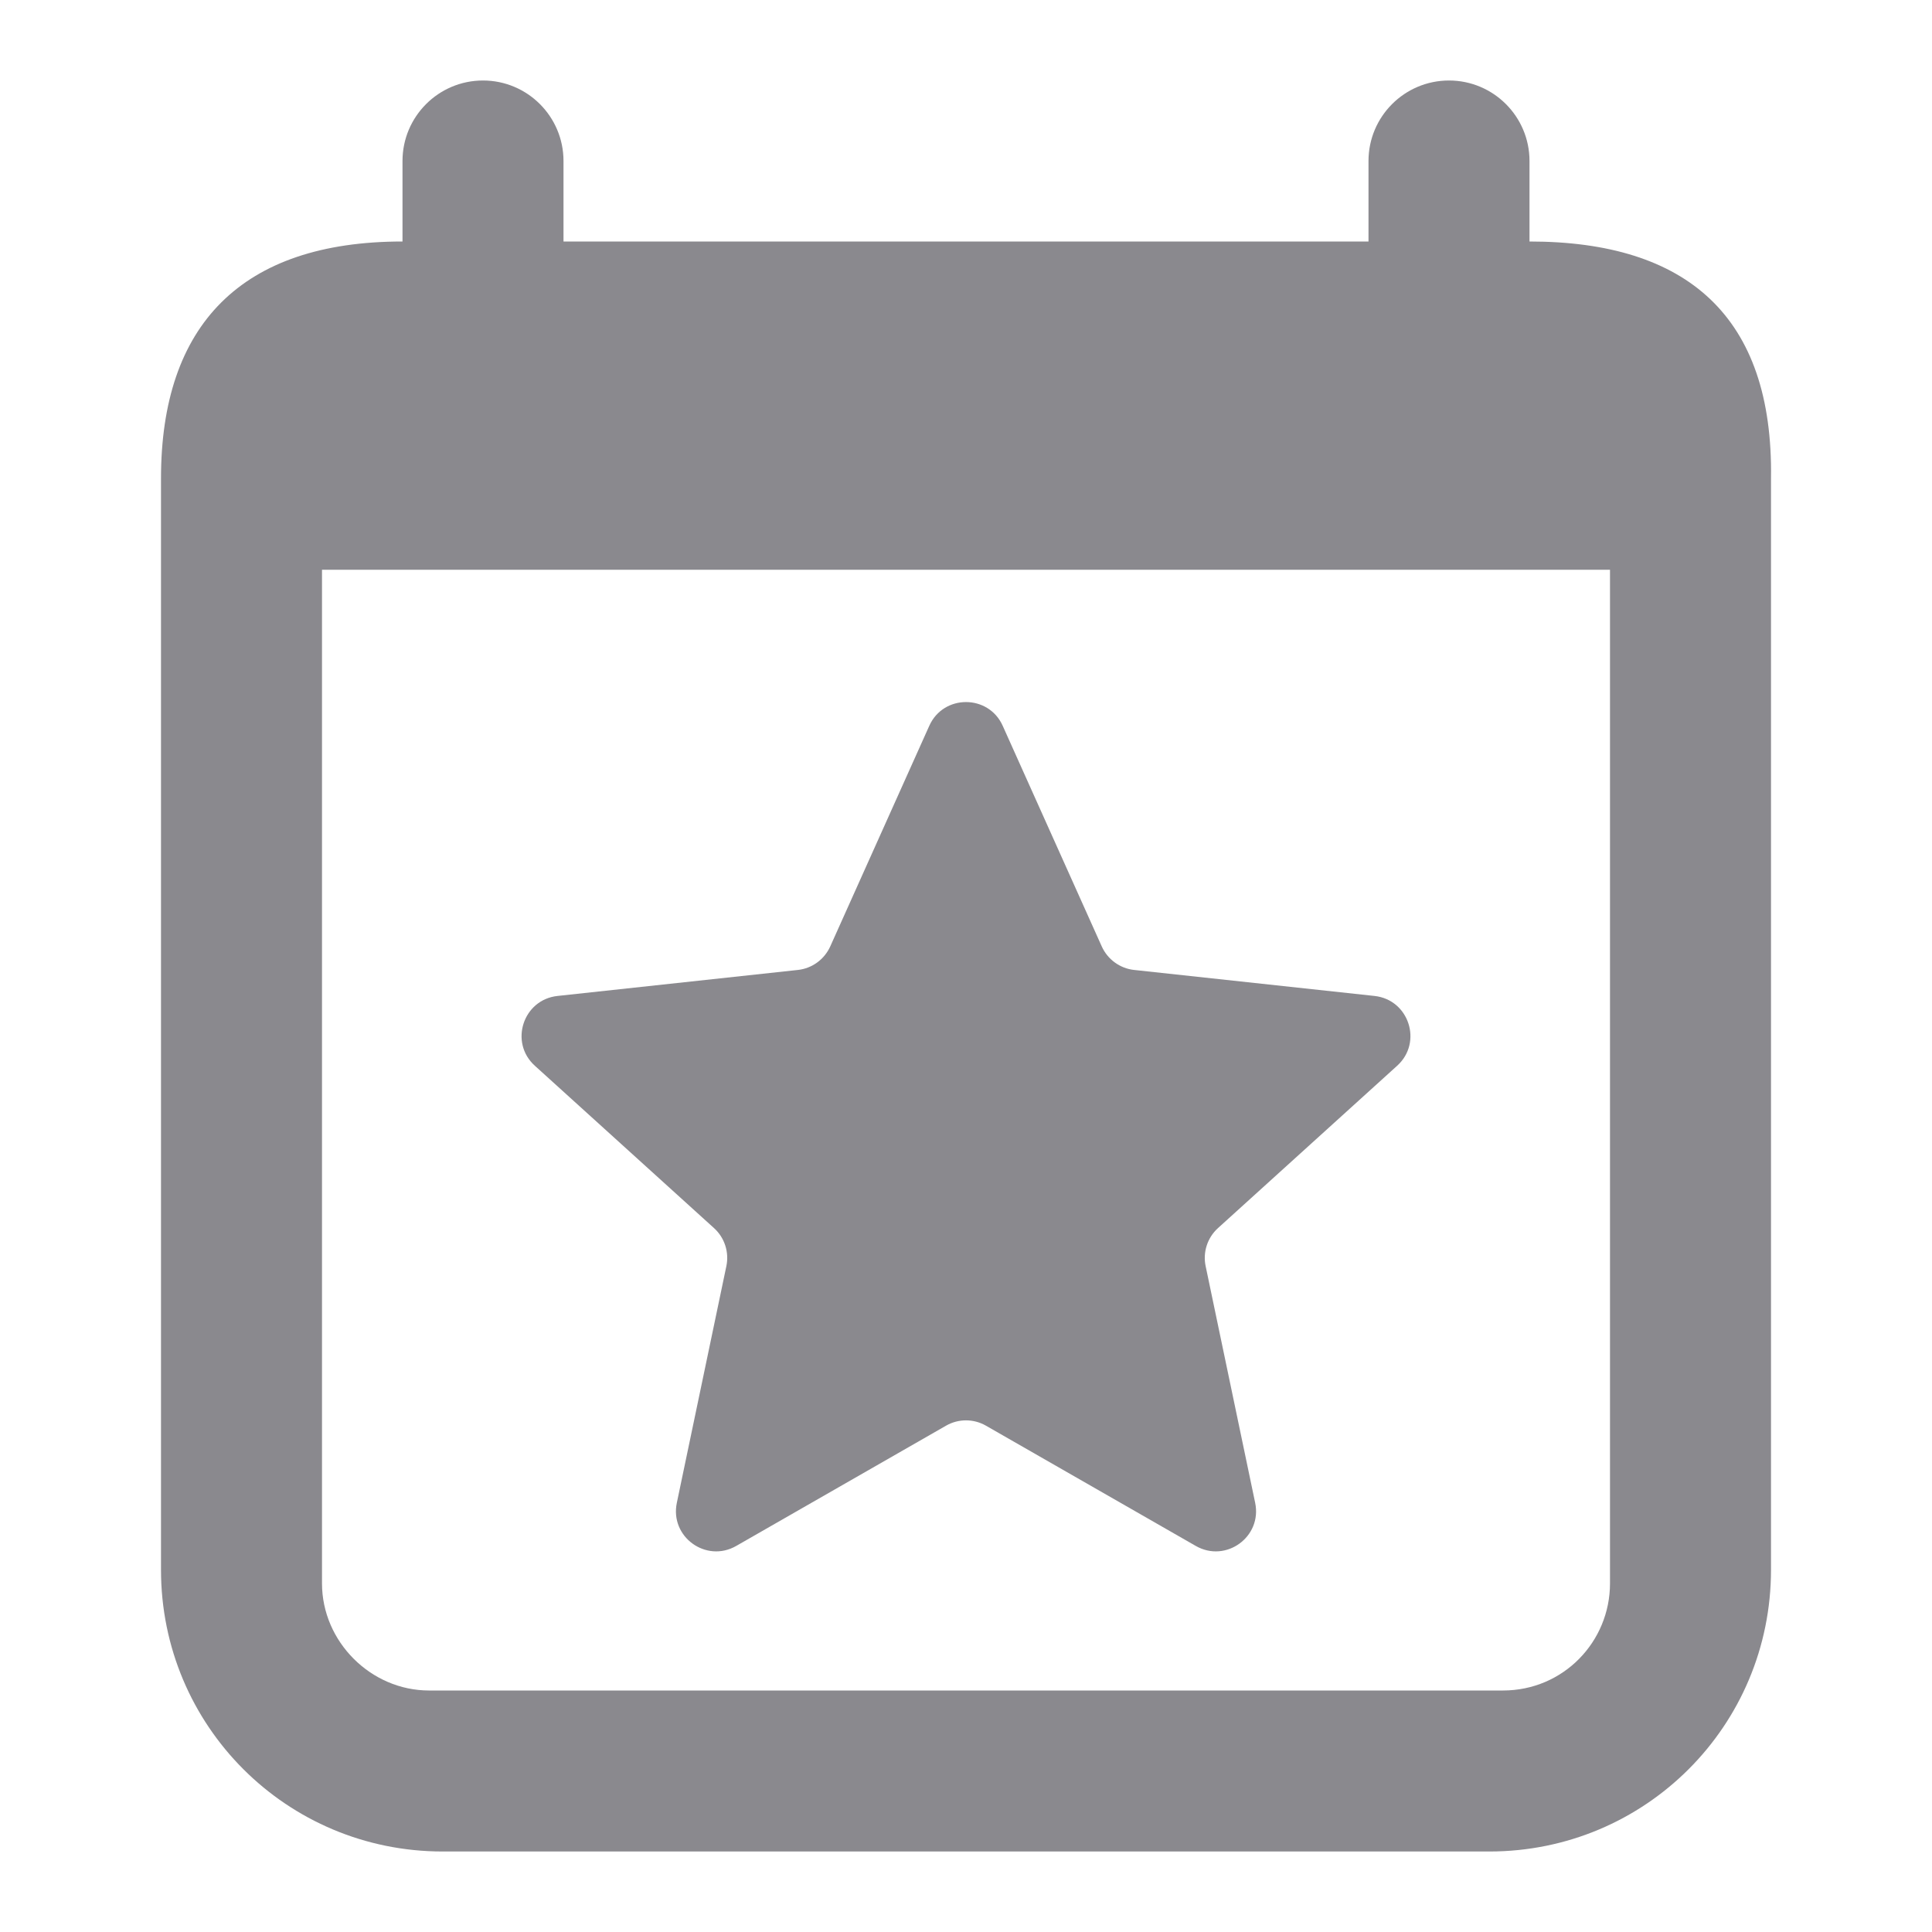<svg width="24" height="24" viewBox="0 0 24 24" fill="none" xmlns="http://www.w3.org/2000/svg"><path fill-rule="evenodd" clip-rule="evenodd" d="M19 2V3C20.953 3 22.03 3.926 22 5.943V19.501C22 21.439 20.439 23 18.501 23H5.499C3.561 23 2 21.439 2 19.501V5.943C2 4.035 3 3 5 3V2C5 1.448 5.448 1 6 1C6.552 1 7 1.448 7 2V3H17V2C17 1.448 17.448 1 18 1C18.552 1 19 1.448 19 2ZM18.67 21C19.422 21 20 20.393 20 19.67V7.078H4V19.67C4 20.393 4.607 21 5.33 21H18.67ZM12.456 9.016C12.28 8.623 11.72 8.623 11.544 9.016L10.314 11.756C10.241 11.918 10.088 12.03 9.912 12.049L6.926 12.372C6.497 12.418 6.324 12.95 6.644 13.239L8.87 15.256C9.001 15.375 9.06 15.555 9.023 15.729L8.408 18.668C8.319 19.091 8.771 19.419 9.146 19.204L11.751 17.711C11.905 17.622 12.095 17.622 12.249 17.711L14.854 19.204C15.229 19.419 15.681 19.091 15.592 18.668L14.977 15.729C14.94 15.555 14.999 15.375 15.13 15.256L17.356 13.239C17.676 12.95 17.503 12.418 17.074 12.372L14.088 12.049C13.912 12.03 13.759 11.918 13.686 11.756L12.456 9.016Z" fill="#8A898E"/></svg>